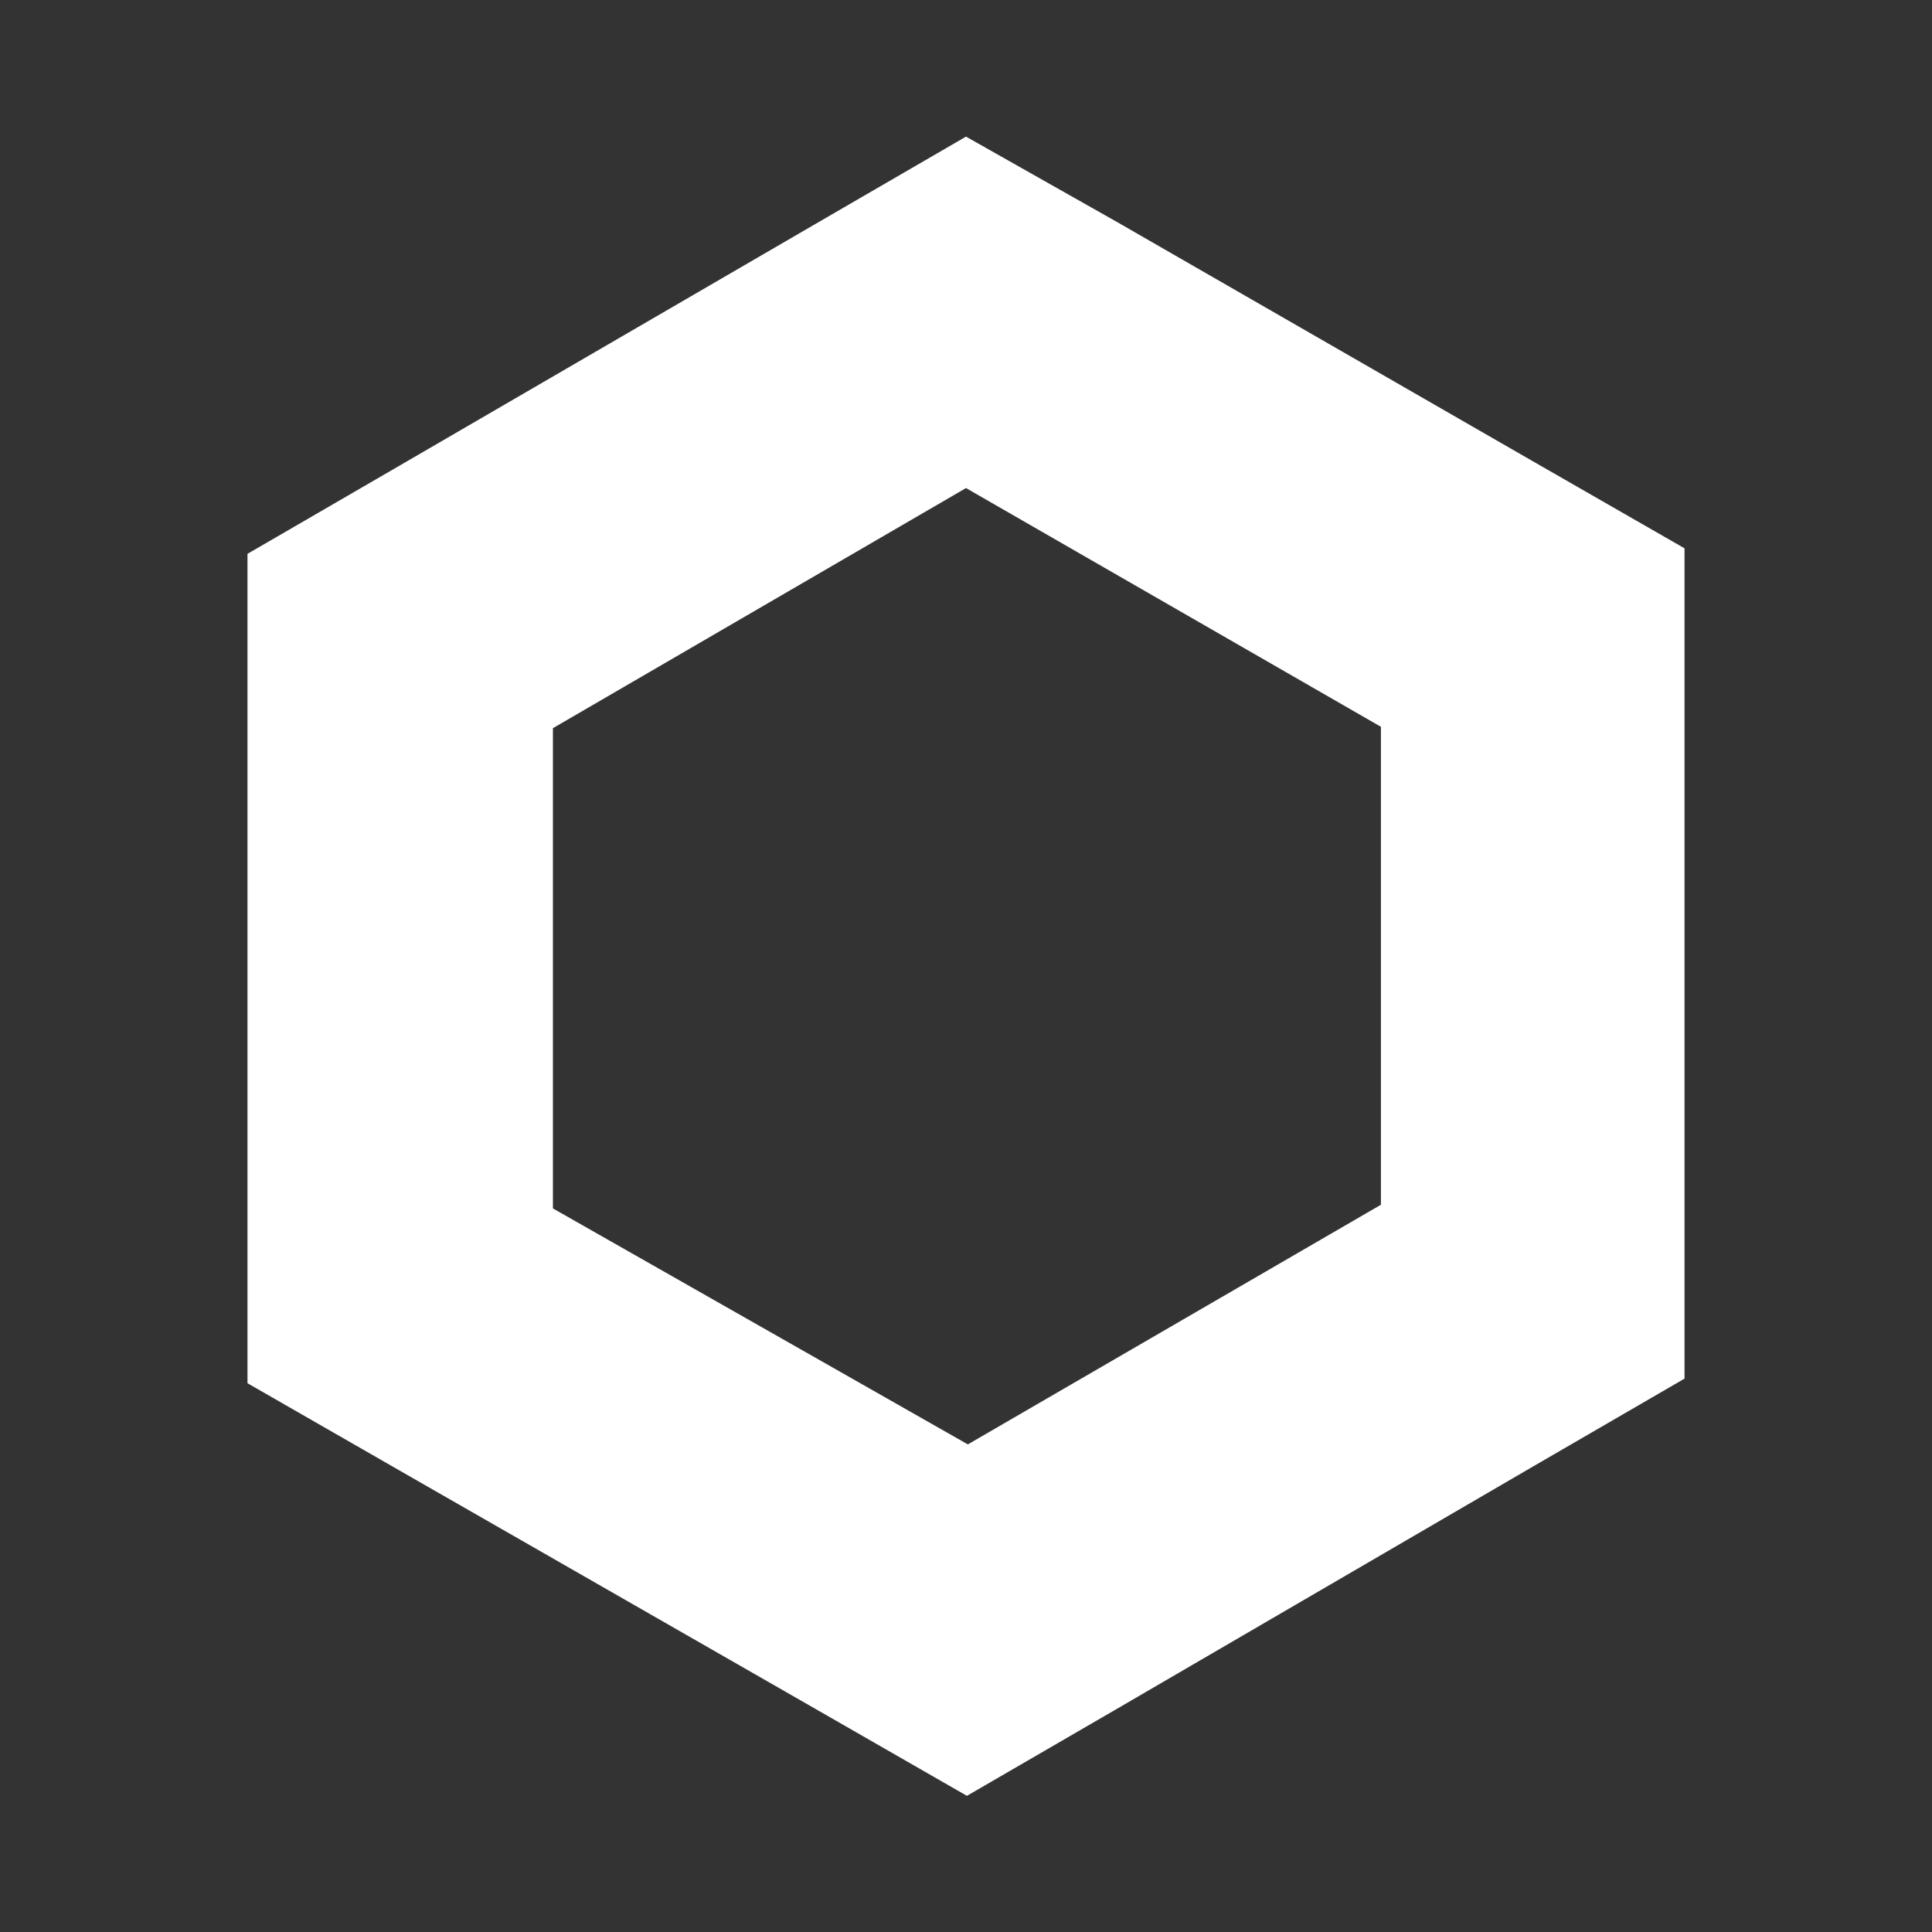<?xml version="1.0" encoding="utf-8"?>
<!-- Generator: Adobe Illustrator 25.4.1, SVG Export Plug-In . SVG Version: 6.00 Build 0)  -->
<svg version="1.1" id="Layer_1" xmlns="http://www.w3.org/2000/svg" xmlns:xlink="http://www.w3.org/1999/xlink" x="0px" y="0px"
	 viewBox="0 0 42 42" style="enable-background:new 0 0 42 42;" xml:space="preserve">
<rect x="0" y="0" width="42" height="42" fill="#333333" stroke="none"/>
<style type="text/css">
	.st0{fill:#FFFFFF;}
</style>
<g>
	<path class="st0" d="M21,10.61l9.02,5.19v10.39l-8.98,5.21l-9.02-5.13V15.83L21,10.61z M21,2.97l-3.31,1.92l-9,5.23l-3.31,1.92
		v18.03l3.31,1.9l9.02,5.17l3.31,1.9l3.31-1.92l8.98-5.23l3.31-1.92V11.92l-3.31-1.9l-9.02-5.19L21,2.97L21,2.97z"/>
</g>
</svg>
